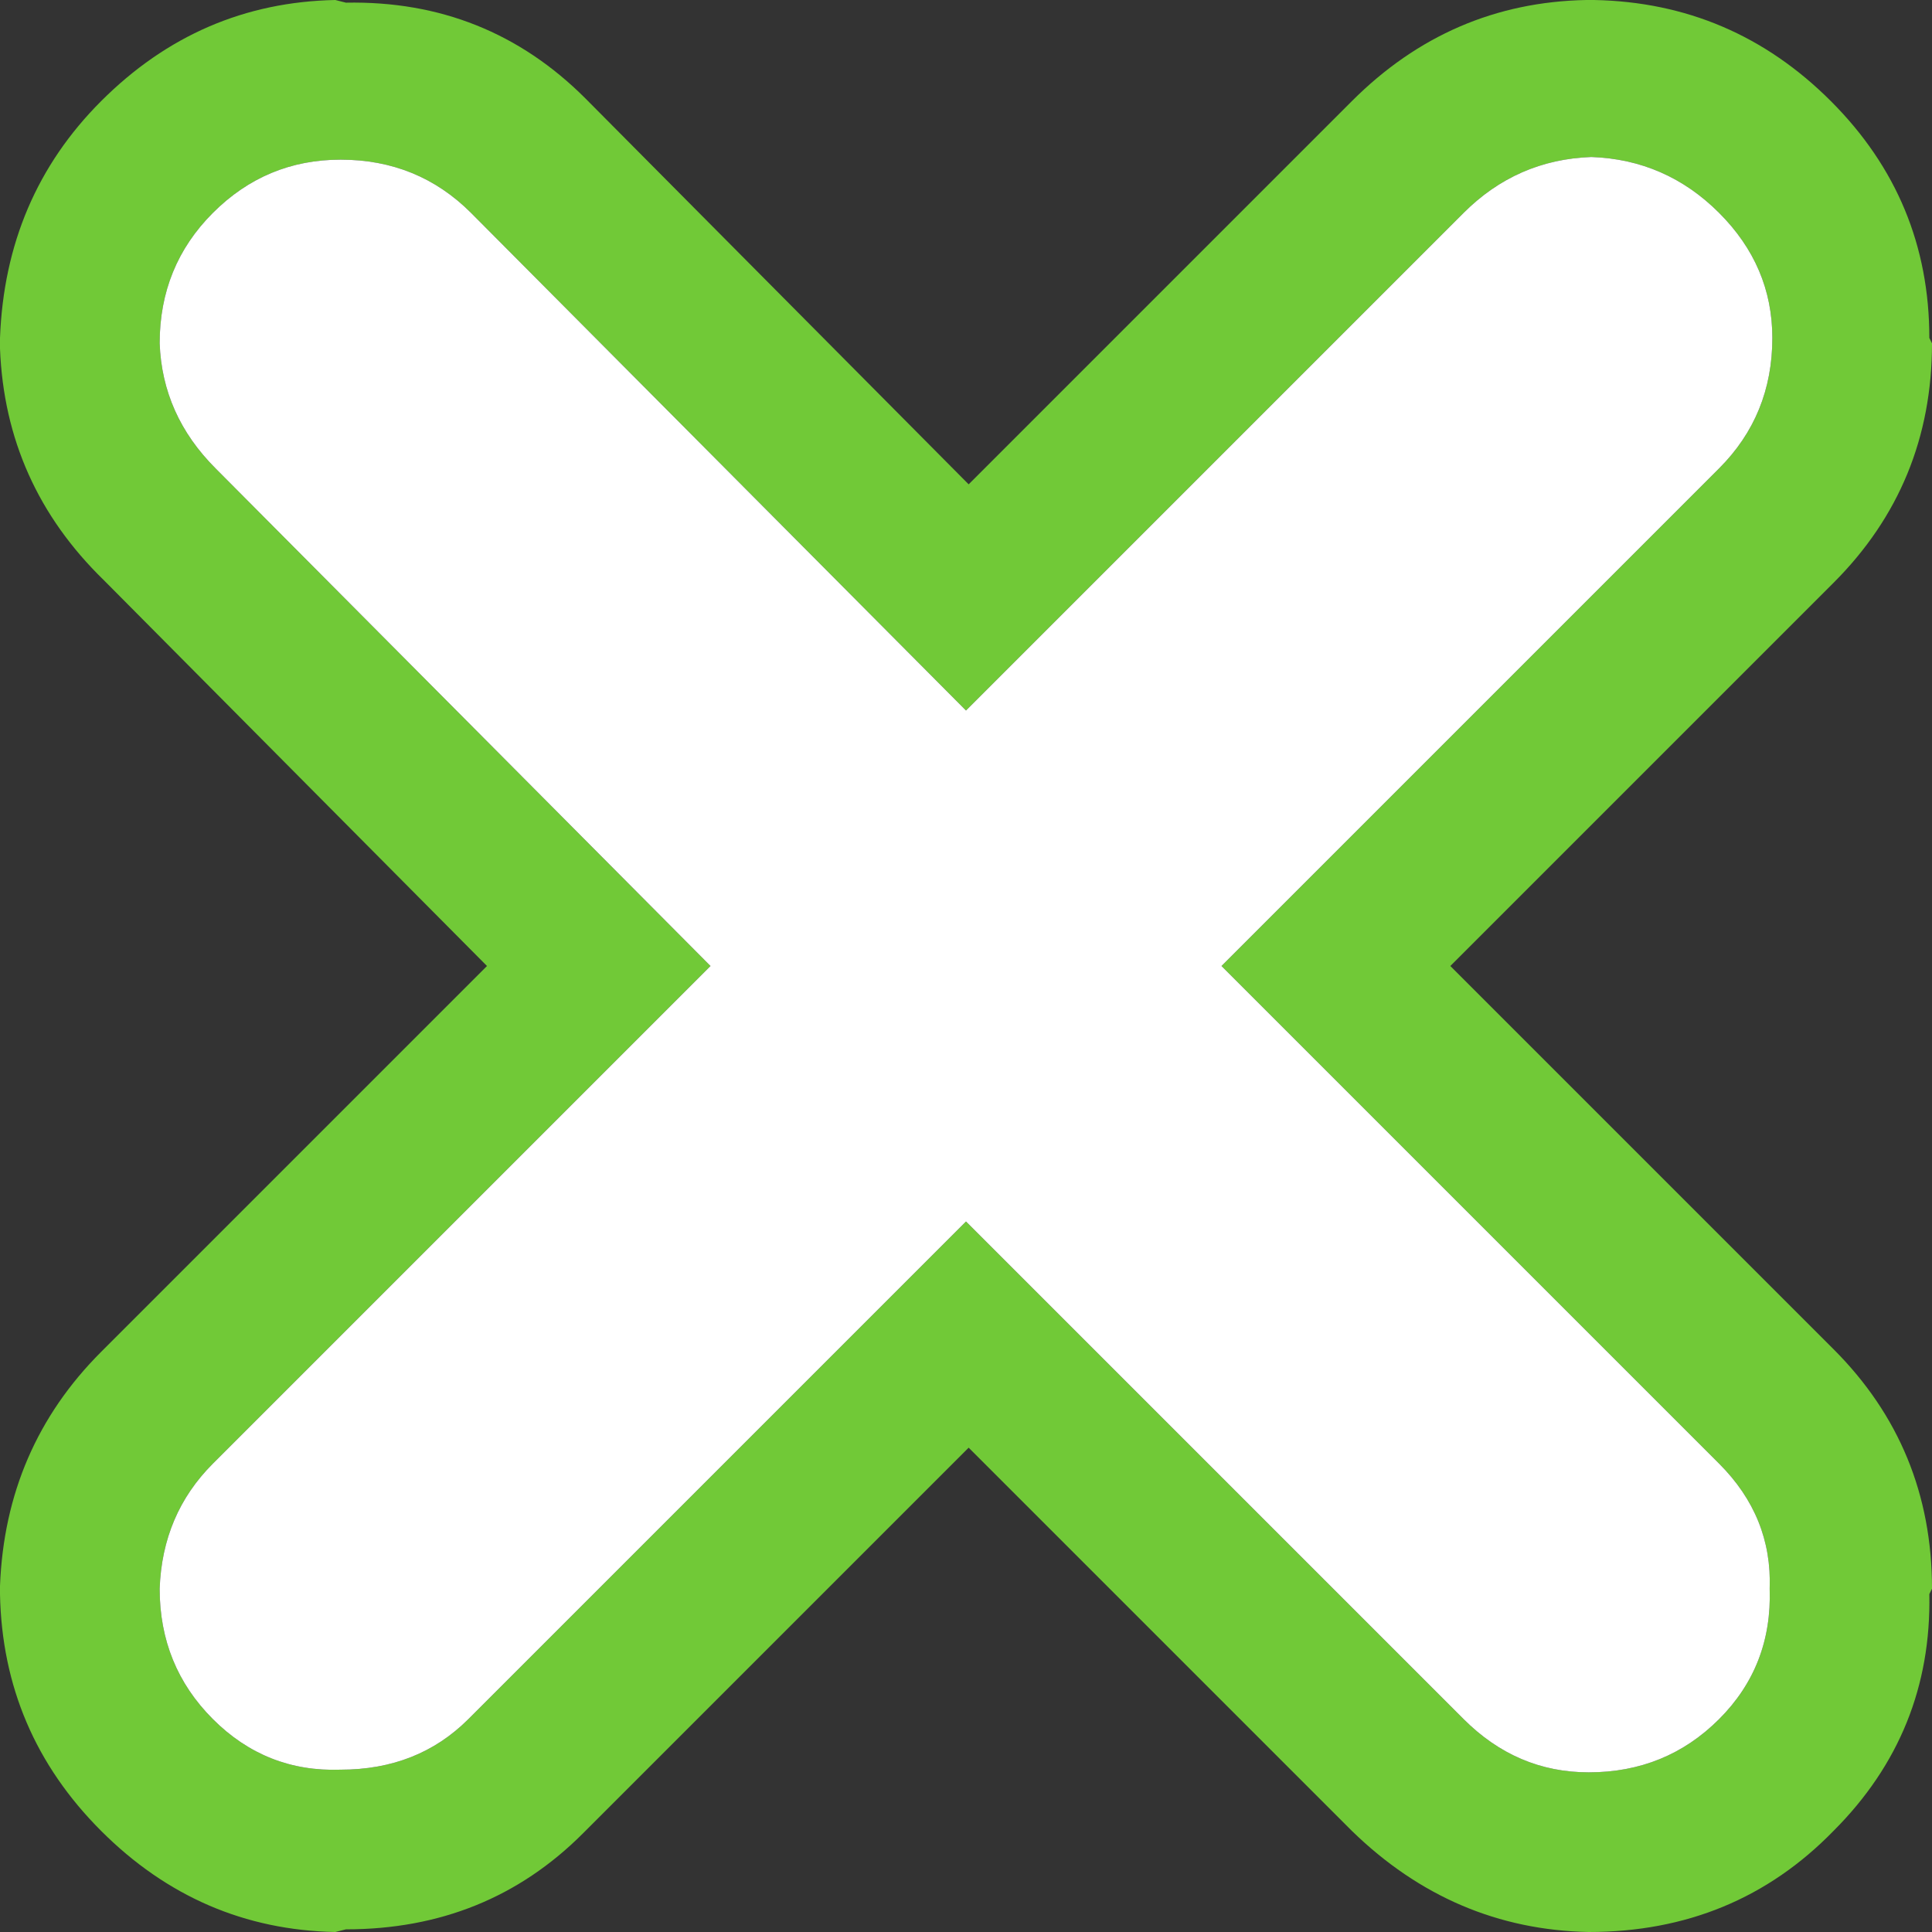 <?xml version="1.0" encoding="UTF-8" standalone="no"?>
<svg version="1.1" width="36.3" height="36.3" xmlns="http://www.w3.org/2000/svg"><rect width="100%" height="100%" fill="#333333" stroke="none"/><path fill="#71c937" d="m27.5 4-9.35 9.35-9.3-9.35q-1-1-2.45-1-1.4 0-2.4 1t-1 2.45q.05 1.35 1.05 2.35l9.3 9.35-9.35 9.35q-.95.95-1 2.35 0 1.45 1 2.45t2.4.95q1.45 0 2.4-.95l9.35-9.35 9.35 9.35q1 1 2.35 1 1.45 0 2.45-1t.95-2.45q.05-1.35-.95-2.35l-9.35-9.35 9.35-9.35q1-1 1-2.45 0-1.35-1-2.35t-2.4-1.05q-1.4.05-2.4 1.05m2.45-4q2.6.05 4.45 1.9t1.85 4.45l.05.1q0 2.65-1.85 4.5l-7.2 7.2 7.2 7.2q1.85 1.85 1.85 4.5l-.05.1q.05 2.6-1.8 4.45-1.85 1.9-4.6 1.9-2.55-.05-4.45-1.9l-7.2-7.2-7.25 7.25q-1.8 1.8-4.45 1.8l-.2.05q-2.55-.05-4.4-1.9t-1.9-4.45v-.15q.1-2.6 1.9-4.4l7.25-7.25-7.2-7.25q-1.85-1.8-1.95-4.35v-.2q.1-2.65 1.9-4.45 1.85-1.85 4.4-1.9l.2.05q2.65-.05 4.5 1.8l7.2 7.25 7.2-7.2q1.85-1.85 4.4-1.9h.15"/><path fill="#fff" d="m27.5 4q1-1 2.4-1.05 1.4.05 2.4 1.05t1 2.35q0 1.45-1 2.45l-9.35 9.35 9.35 9.35q1 1 .95 2.35.05 1.45-.95 2.45t-2.45 1q-1.35 0-2.35-1l-9.35-9.35-9.35 9.35q-.95.95-2.4.95-1.4.05-2.4-.95t-1-2.45q.05-1.4 1-2.35l9.35-9.35-9.3-9.35q-1-1-1.05-2.35 0-1.45 1-2.45t2.4-1q1.45 0 2.45 1l9.3 9.35 9.35-9.35"/></svg>
